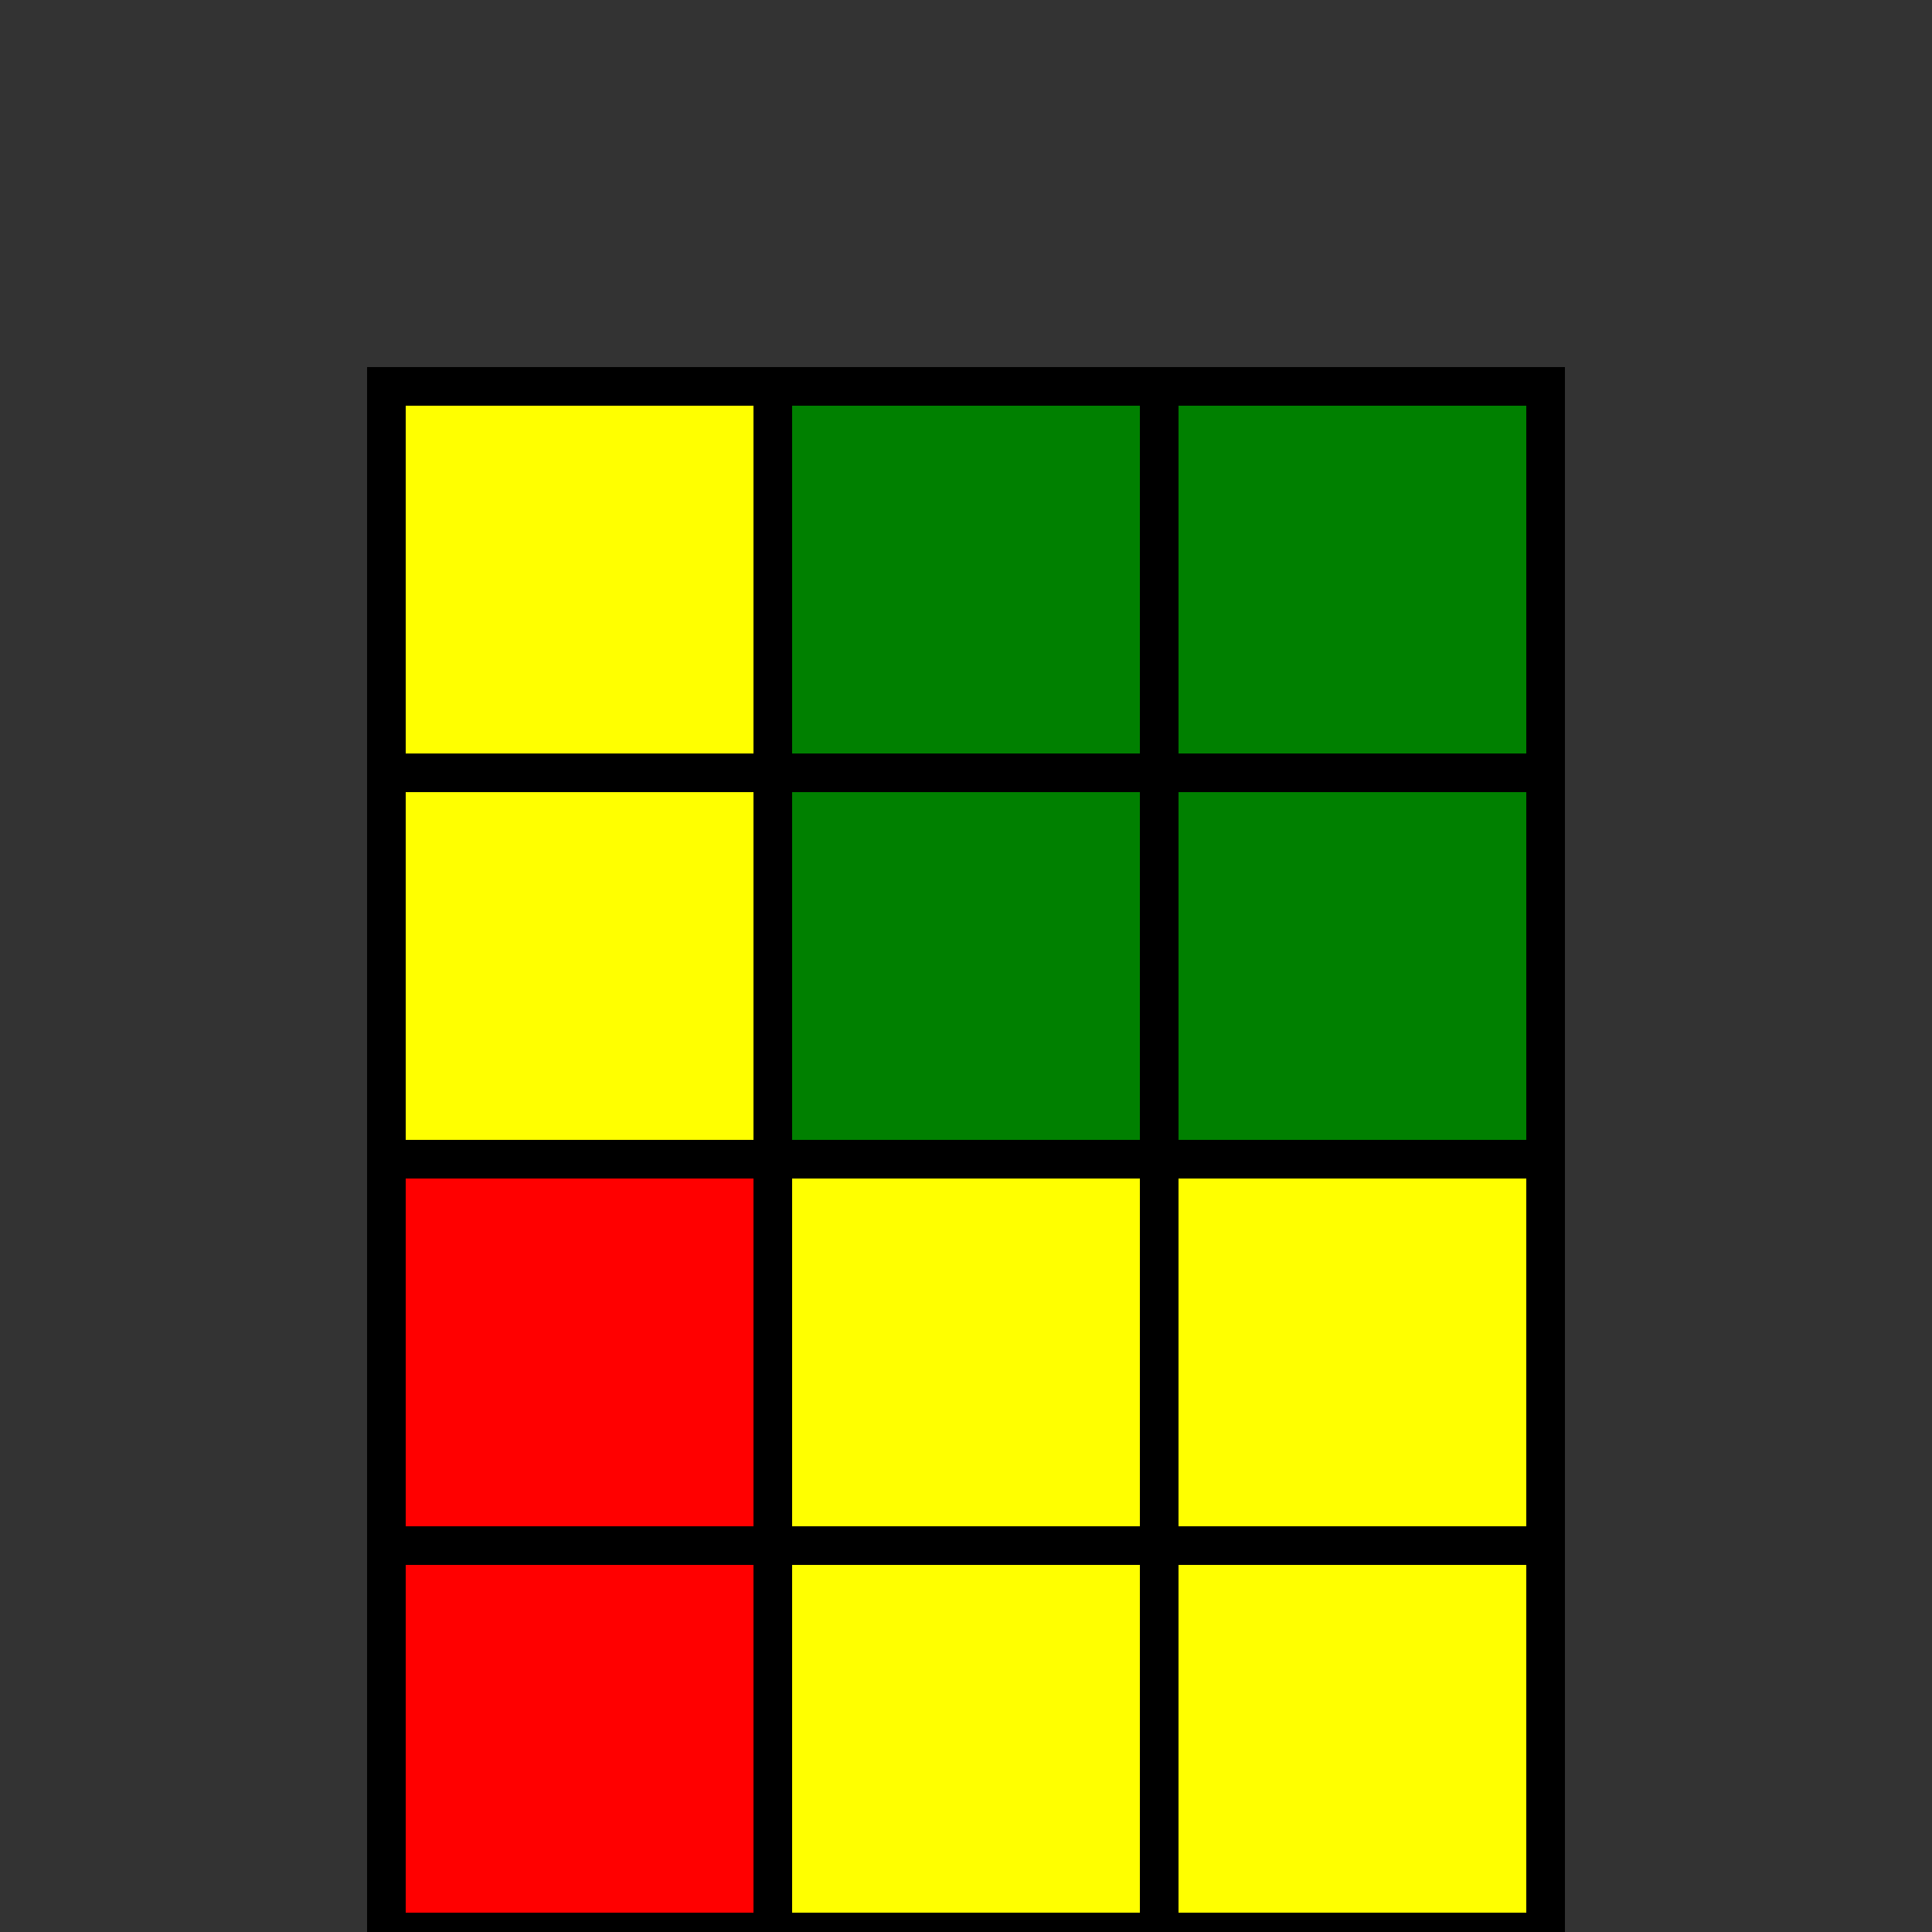 <svg xmlns="http://www.w3.org/2000/svg" width="50" height="50"
     xmlns:xlink="http://www.w3.org/1999/xlink">
    
    <rect width="100%" height="100%" fill="#333333" stroke="none"/>
    
    <!-- Ungrouped elements -->
    <rect x="10" y="10" width="10" height="10" stroke="black" fill="yellow" />
    <rect x="10" y="20" width="10" height="10" stroke="black" fill="yellow" />
    
    <!-- Grouped elements with no group id -->
    <g>
        <rect x="10" y="30" width="10" height="10" stroke="black" fill="red" />
        <rect x="10" y="40" width="10" height="10" stroke="black" fill="red" />
    </g>
    
    <!-- Grouped elements with group id -->
    <g id="layer1">
        <rect x="20" y="10" width="10" height="10" stroke="black" fill="green" />
        <rect x="20" y="20" width="10" height="10" stroke="black" fill="green" />
    </g>
    
    <!-- Ungrouped elements -->
    <rect x="20" y="30" width="10" height="10" stroke="black" fill="yellow" />
    <rect x="20" y="40" width="10" height="10" stroke="black" fill="yellow" />
    
    <!-- Grouped elements with group id -->
    <g id="layer2">
        <rect x="30" y="10" width="10" height="10" stroke="black" fill="green" />
        <rect x="30" y="20" width="10" height="10" stroke="black" fill="green" />
    </g>
    
    <!-- Ungrouped elements -->
    <rect x="30" y="30" width="10" height="10" stroke="black" fill="yellow" />
    <rect x="30" y="40" width="10" height="10" stroke="black" fill="yellow" />
    
    <script xlink:href="../js/common/namespace.js"></script>
    <script xlink:href="../js/common/sozi.model.Object.js"></script>
    <script xlink:href="../js/common/sozi.display.Camera.js"></script>
    <script xlink:href="../js/common/sozi.display.ViewPort.js"></script>
    <script xlink:href="../js/common/sozi.Document.js"></script>
    <script>
        window.addEventListener("load", function () {
            var doc = sozi.Document.create().init("test-01", document.documentElement);
            var viewPort = sozi.display.ViewPort.create().init(doc);
        });
    </script>
</svg>